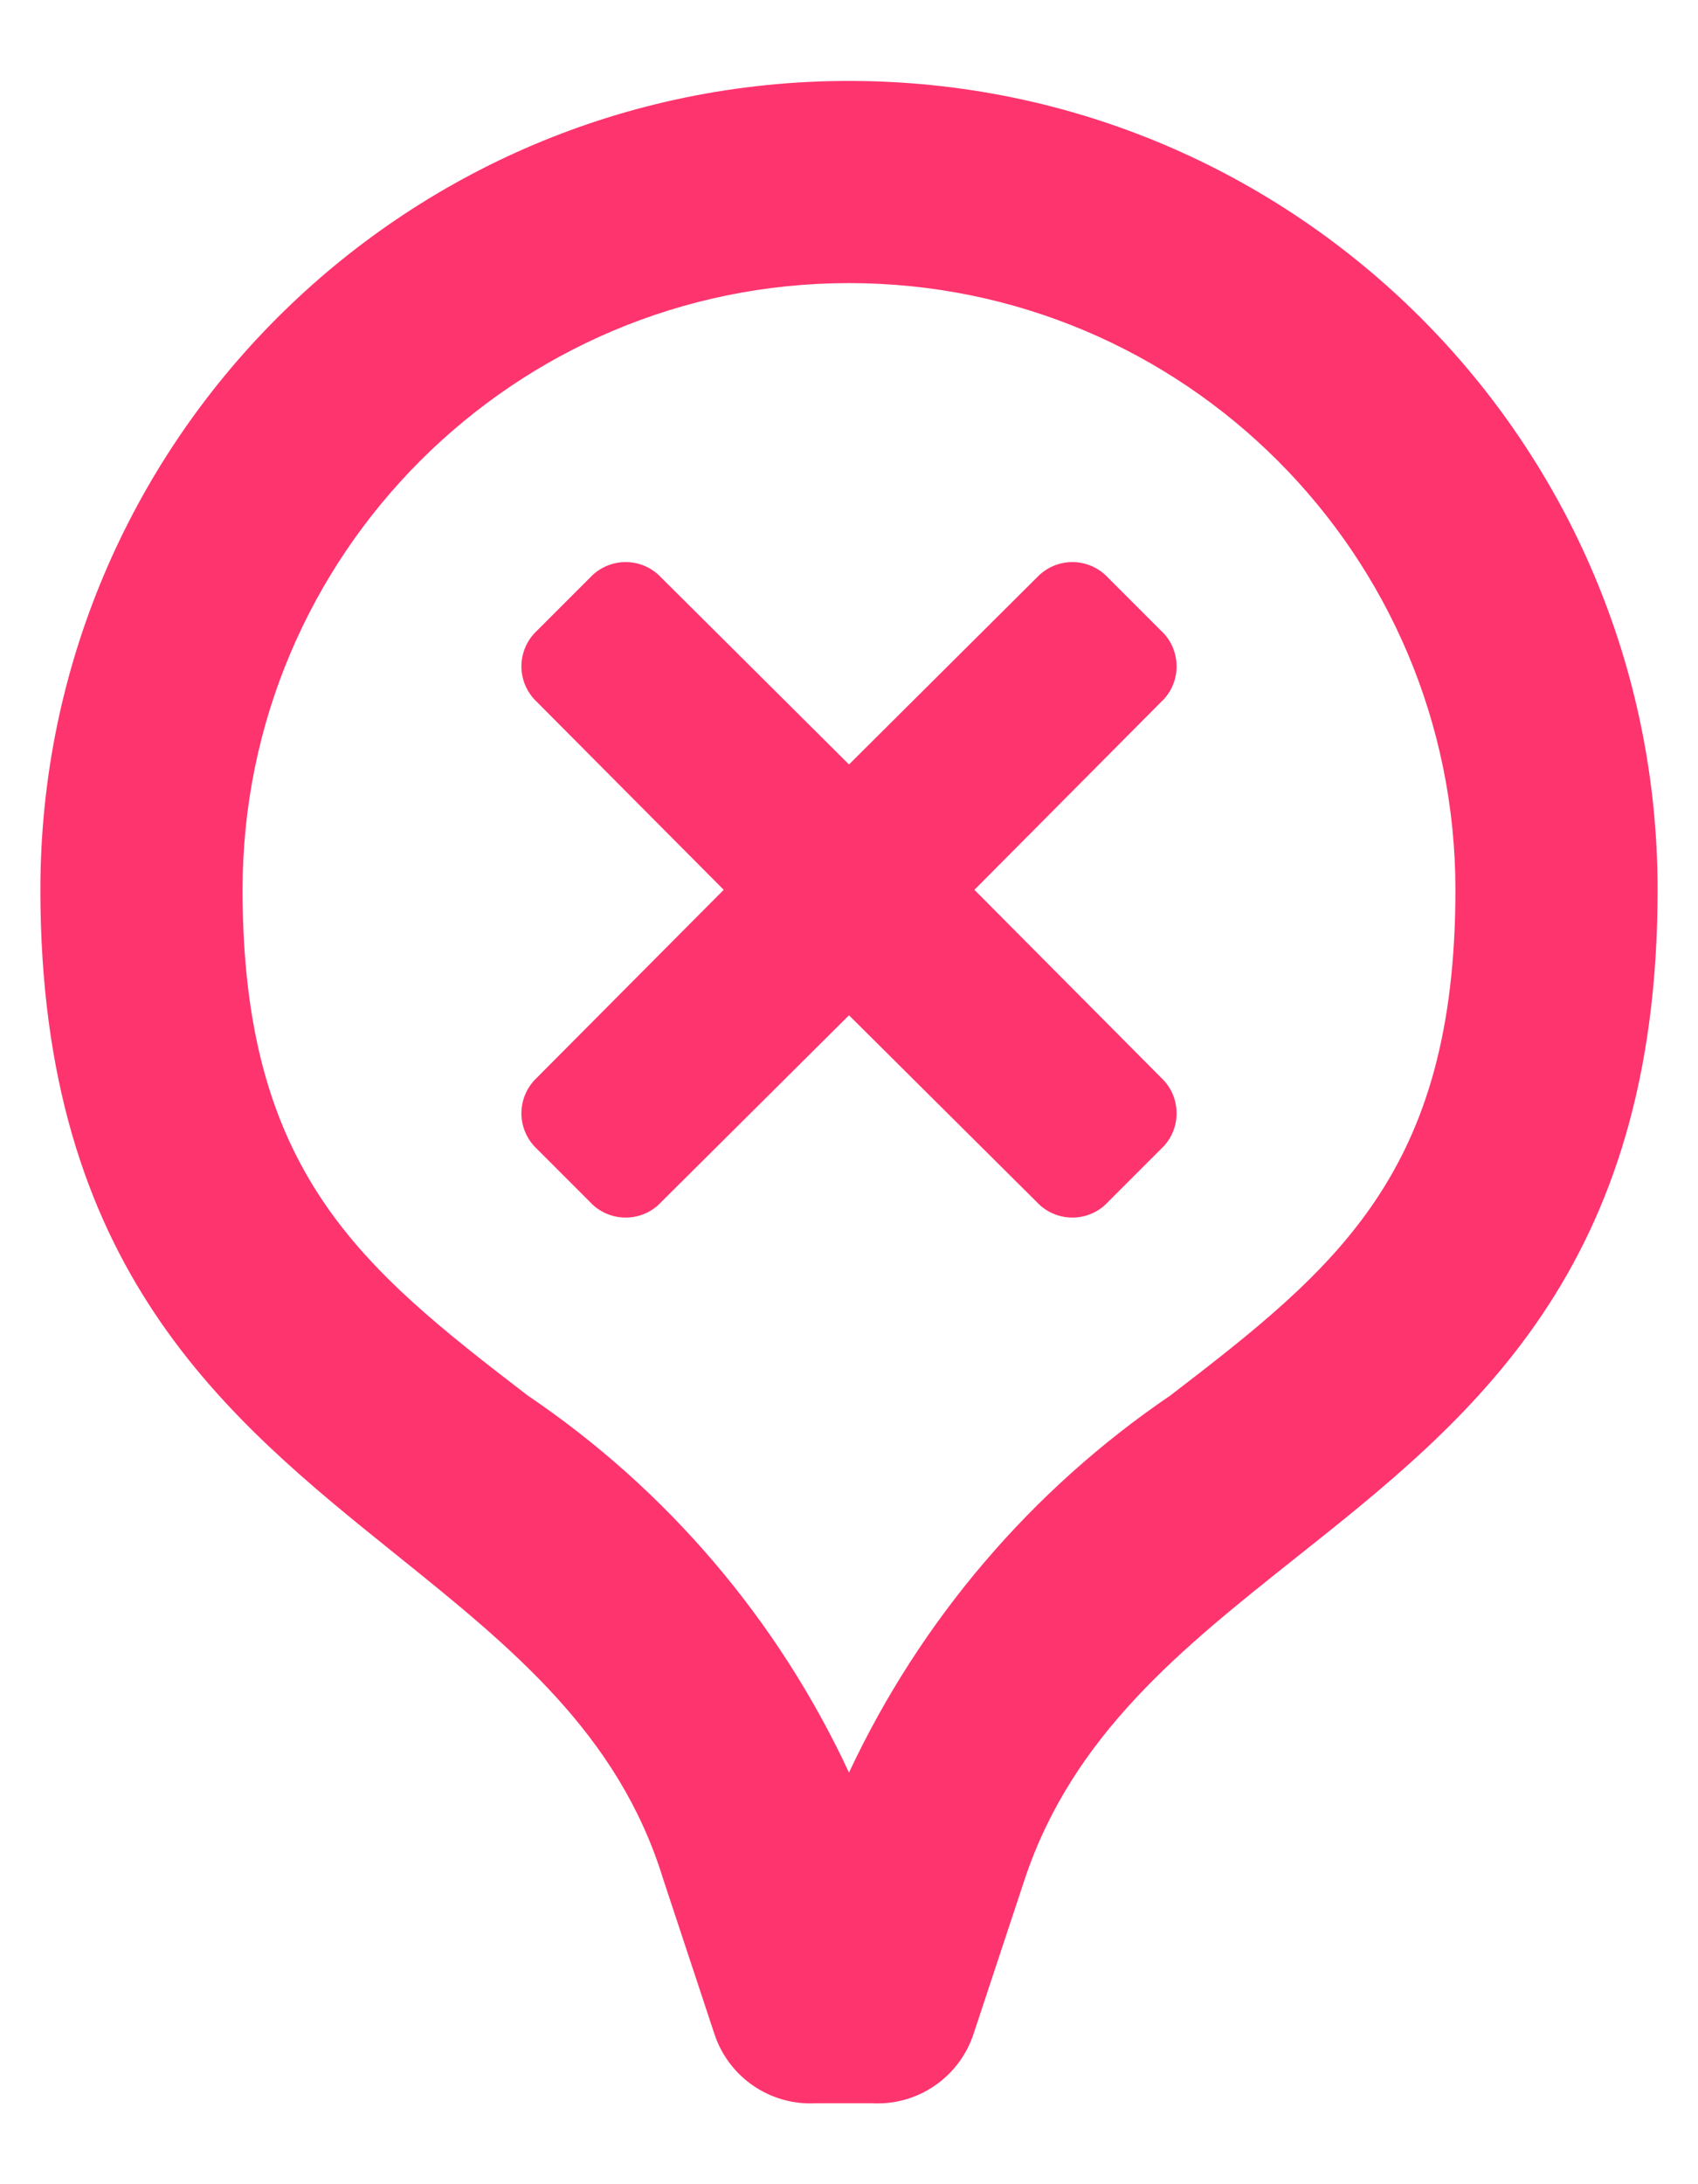 <svg width="14" height="18" viewBox="0 0 14 18" fill="none" xmlns="http://www.w3.org/2000/svg">
<path fill-rule="evenodd" clip-rule="evenodd" d="M13.667 7.333C13.667 3.651 10.682 0.667 7 0.667C3.318 0.667 0.333 3.651 0.333 7.333C0.333 10.454 1.859 11.681 3.275 12.819C4.211 13.572 5.099 14.286 5.467 15.483L5.892 16.767C6.011 17.121 6.352 17.353 6.725 17.333H7.192C7.565 17.353 7.906 17.121 8.025 16.767L8.45 15.483C8.848 14.295 9.746 13.583 10.686 12.836C12.126 11.693 13.667 10.47 13.667 7.333ZM7 2.333C4.239 2.333 2 4.572 2 7.333C2 9.666 2.983 10.45 4.35 11.5C5.499 12.276 6.415 13.351 7 14.608C7.588 13.353 8.503 12.279 9.65 11.5C11.017 10.45 12 9.666 12 7.333C12 4.572 9.762 2.333 7 2.333ZM9.575 5.783L8.034 7.333L9.575 8.883C9.656 8.959 9.701 9.064 9.701 9.175C9.701 9.285 9.656 9.391 9.575 9.466L9.133 9.908C9.058 9.989 8.952 10.034 8.842 10.034C8.731 10.034 8.626 9.989 8.55 9.908L7 8.367L5.45 9.908C5.375 9.989 5.269 10.034 5.159 10.034C5.048 10.034 4.942 9.989 4.867 9.908L4.425 9.466C4.345 9.391 4.299 9.285 4.299 9.175C4.299 9.064 4.345 8.959 4.425 8.883L5.967 7.333L4.425 5.783C4.345 5.708 4.299 5.602 4.299 5.492C4.299 5.381 4.345 5.275 4.425 5.2L4.867 4.758C4.942 4.678 5.048 4.632 5.159 4.632C5.269 4.632 5.375 4.678 5.45 4.758L7 6.3L8.55 4.758C8.626 4.678 8.731 4.632 8.842 4.632C8.952 4.632 9.058 4.678 9.133 4.758L9.575 5.2C9.656 5.275 9.701 5.381 9.701 5.492C9.701 5.602 9.656 5.708 9.575 5.783Z" fill="#FE346E"/>
</svg>
